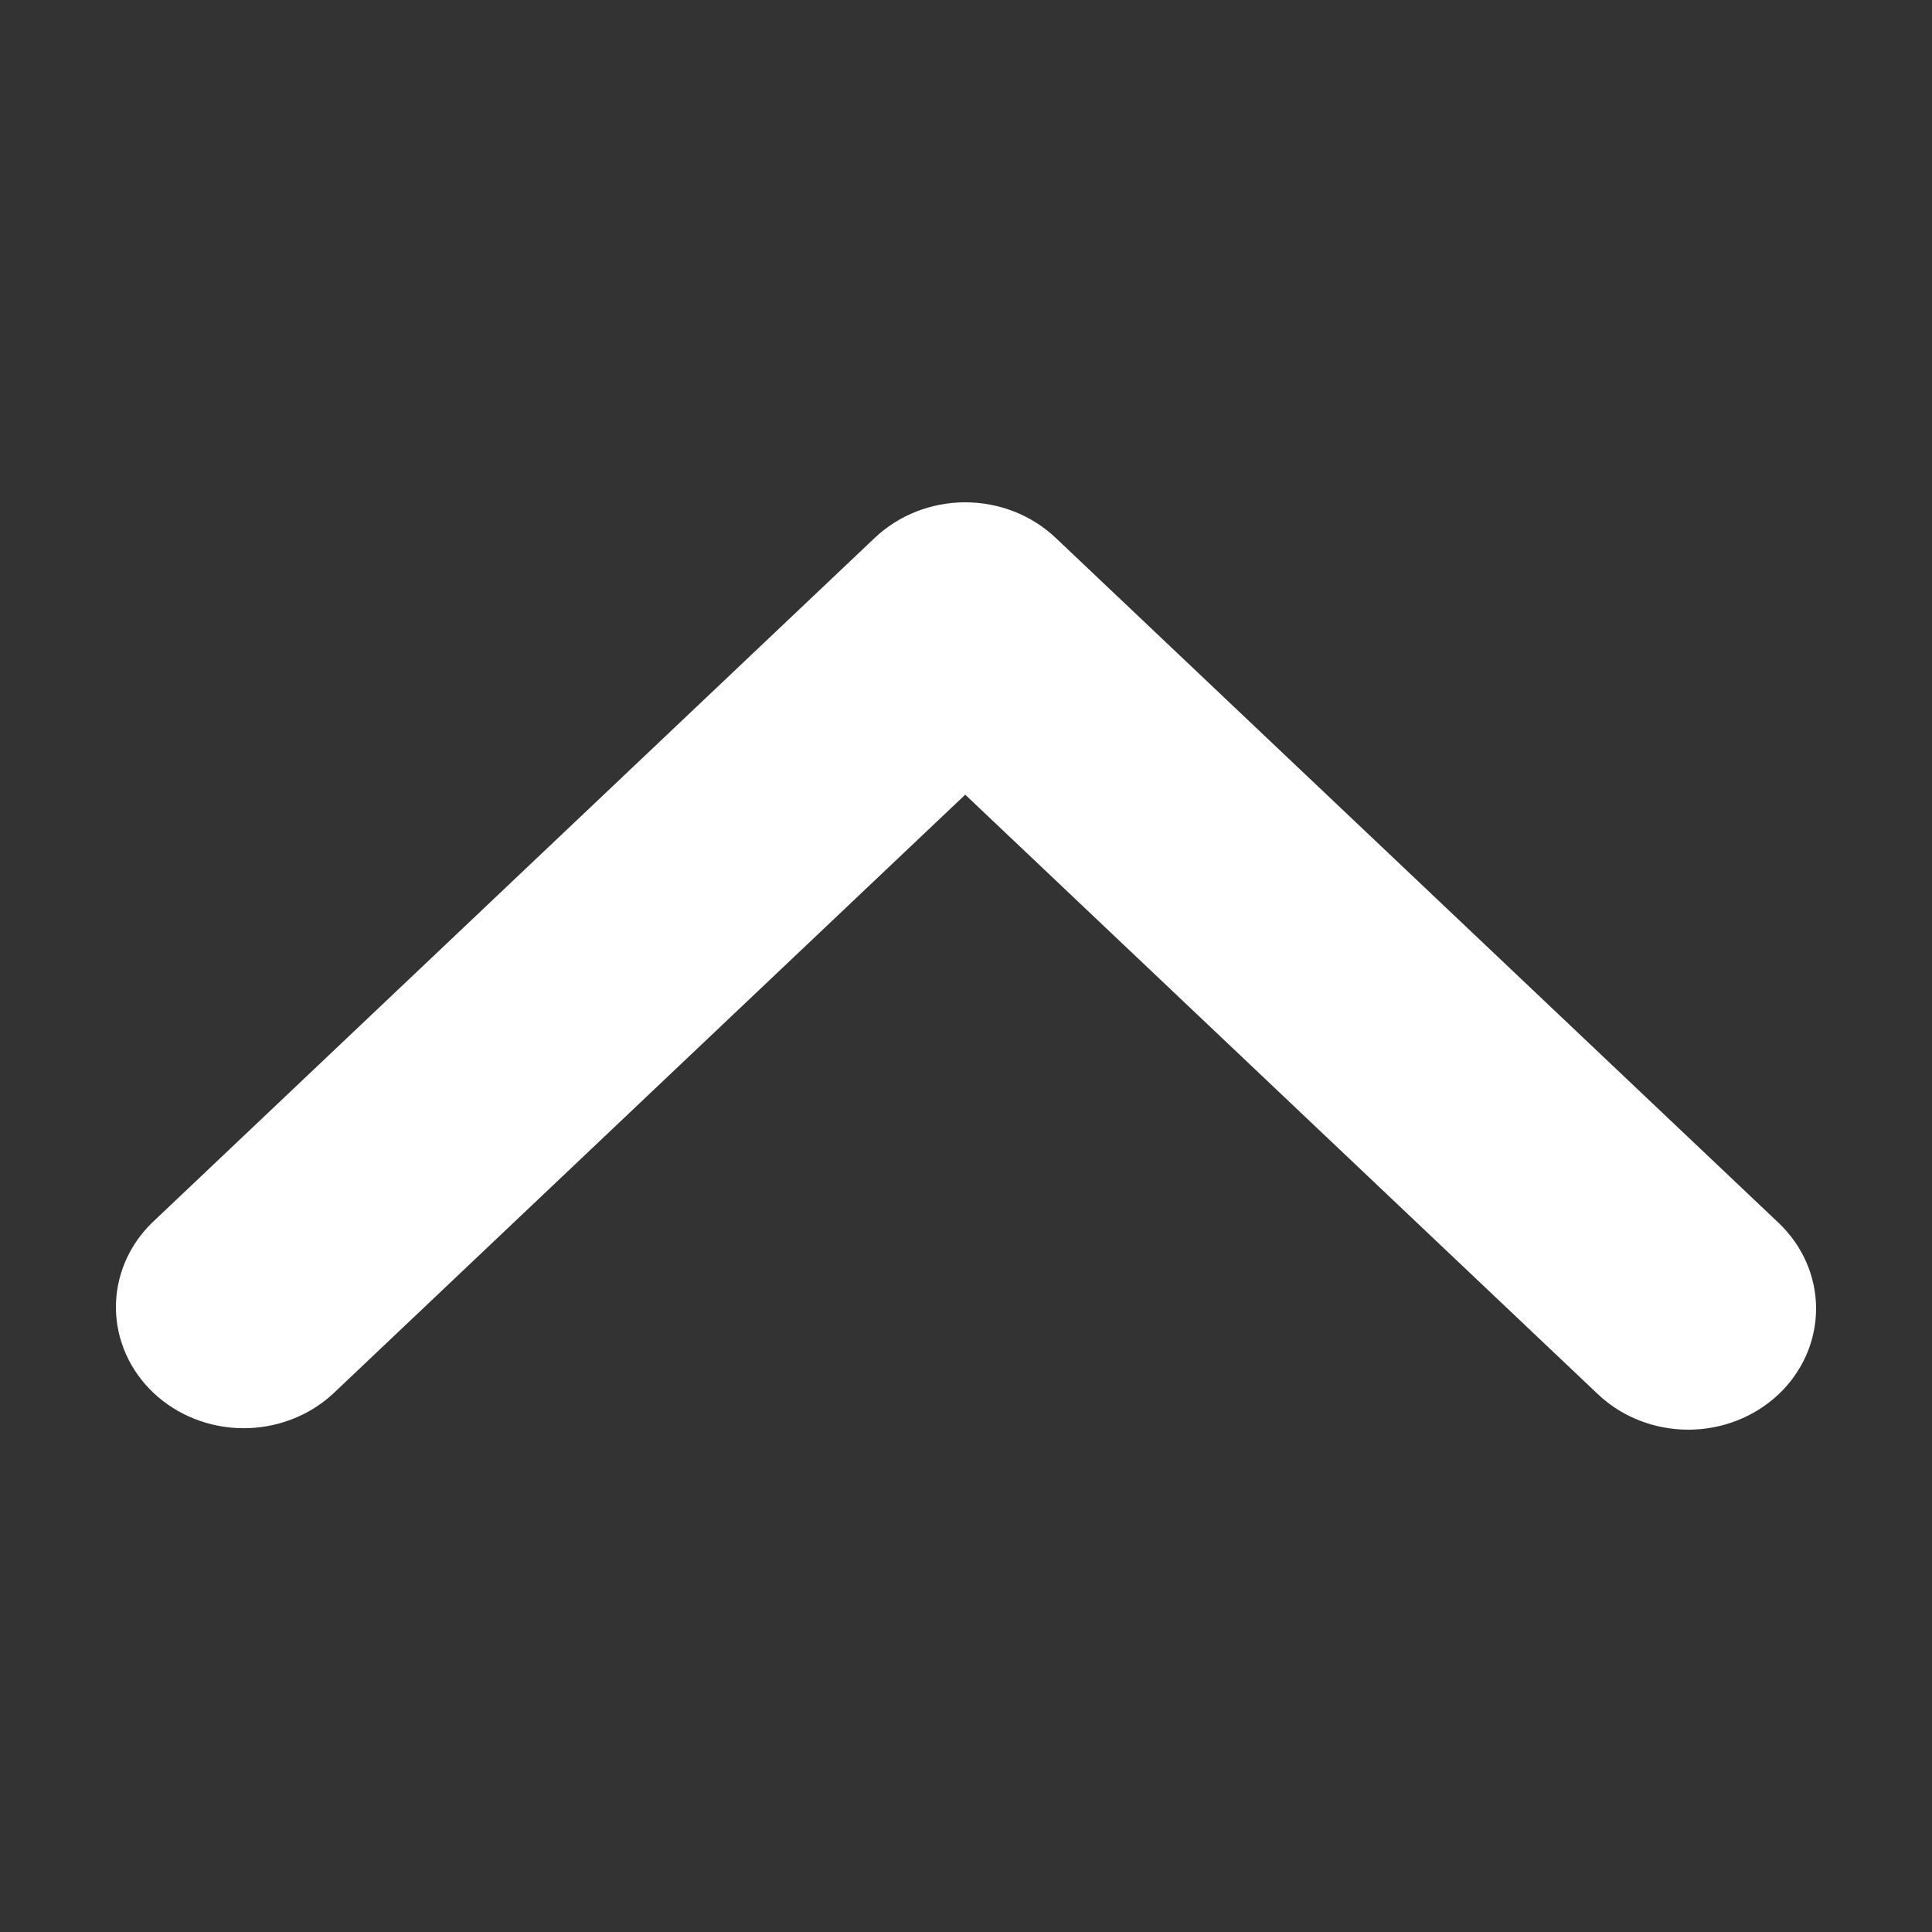 <svg width="50" height="50" viewBox="0 0 50 50" fill="none" xmlns="http://www.w3.org/2000/svg">
<rect x="0" y="0" width="50" height="50" fill="#333333" stroke="none"/>
<path d="M46.032 36.082C45.411 36.67 44.57 37 43.693 37C42.816 37 41.974 36.67 41.354 36.082L24.98 20.566L8.606 36.082C7.982 36.653 7.146 36.969 6.279 36.962C5.412 36.955 4.582 36.625 3.969 36.044C3.356 35.463 3.008 34.677 3 33.855C2.993 33.033 3.326 32.241 3.929 31.65L22.641 13.918C23.262 13.33 24.103 13 24.98 13C25.857 13 26.698 13.33 27.319 13.918L46.032 31.65C46.652 32.238 47 33.035 47 33.866C47 34.697 46.652 35.494 46.032 36.082Z" fill="white"/>
</svg>
